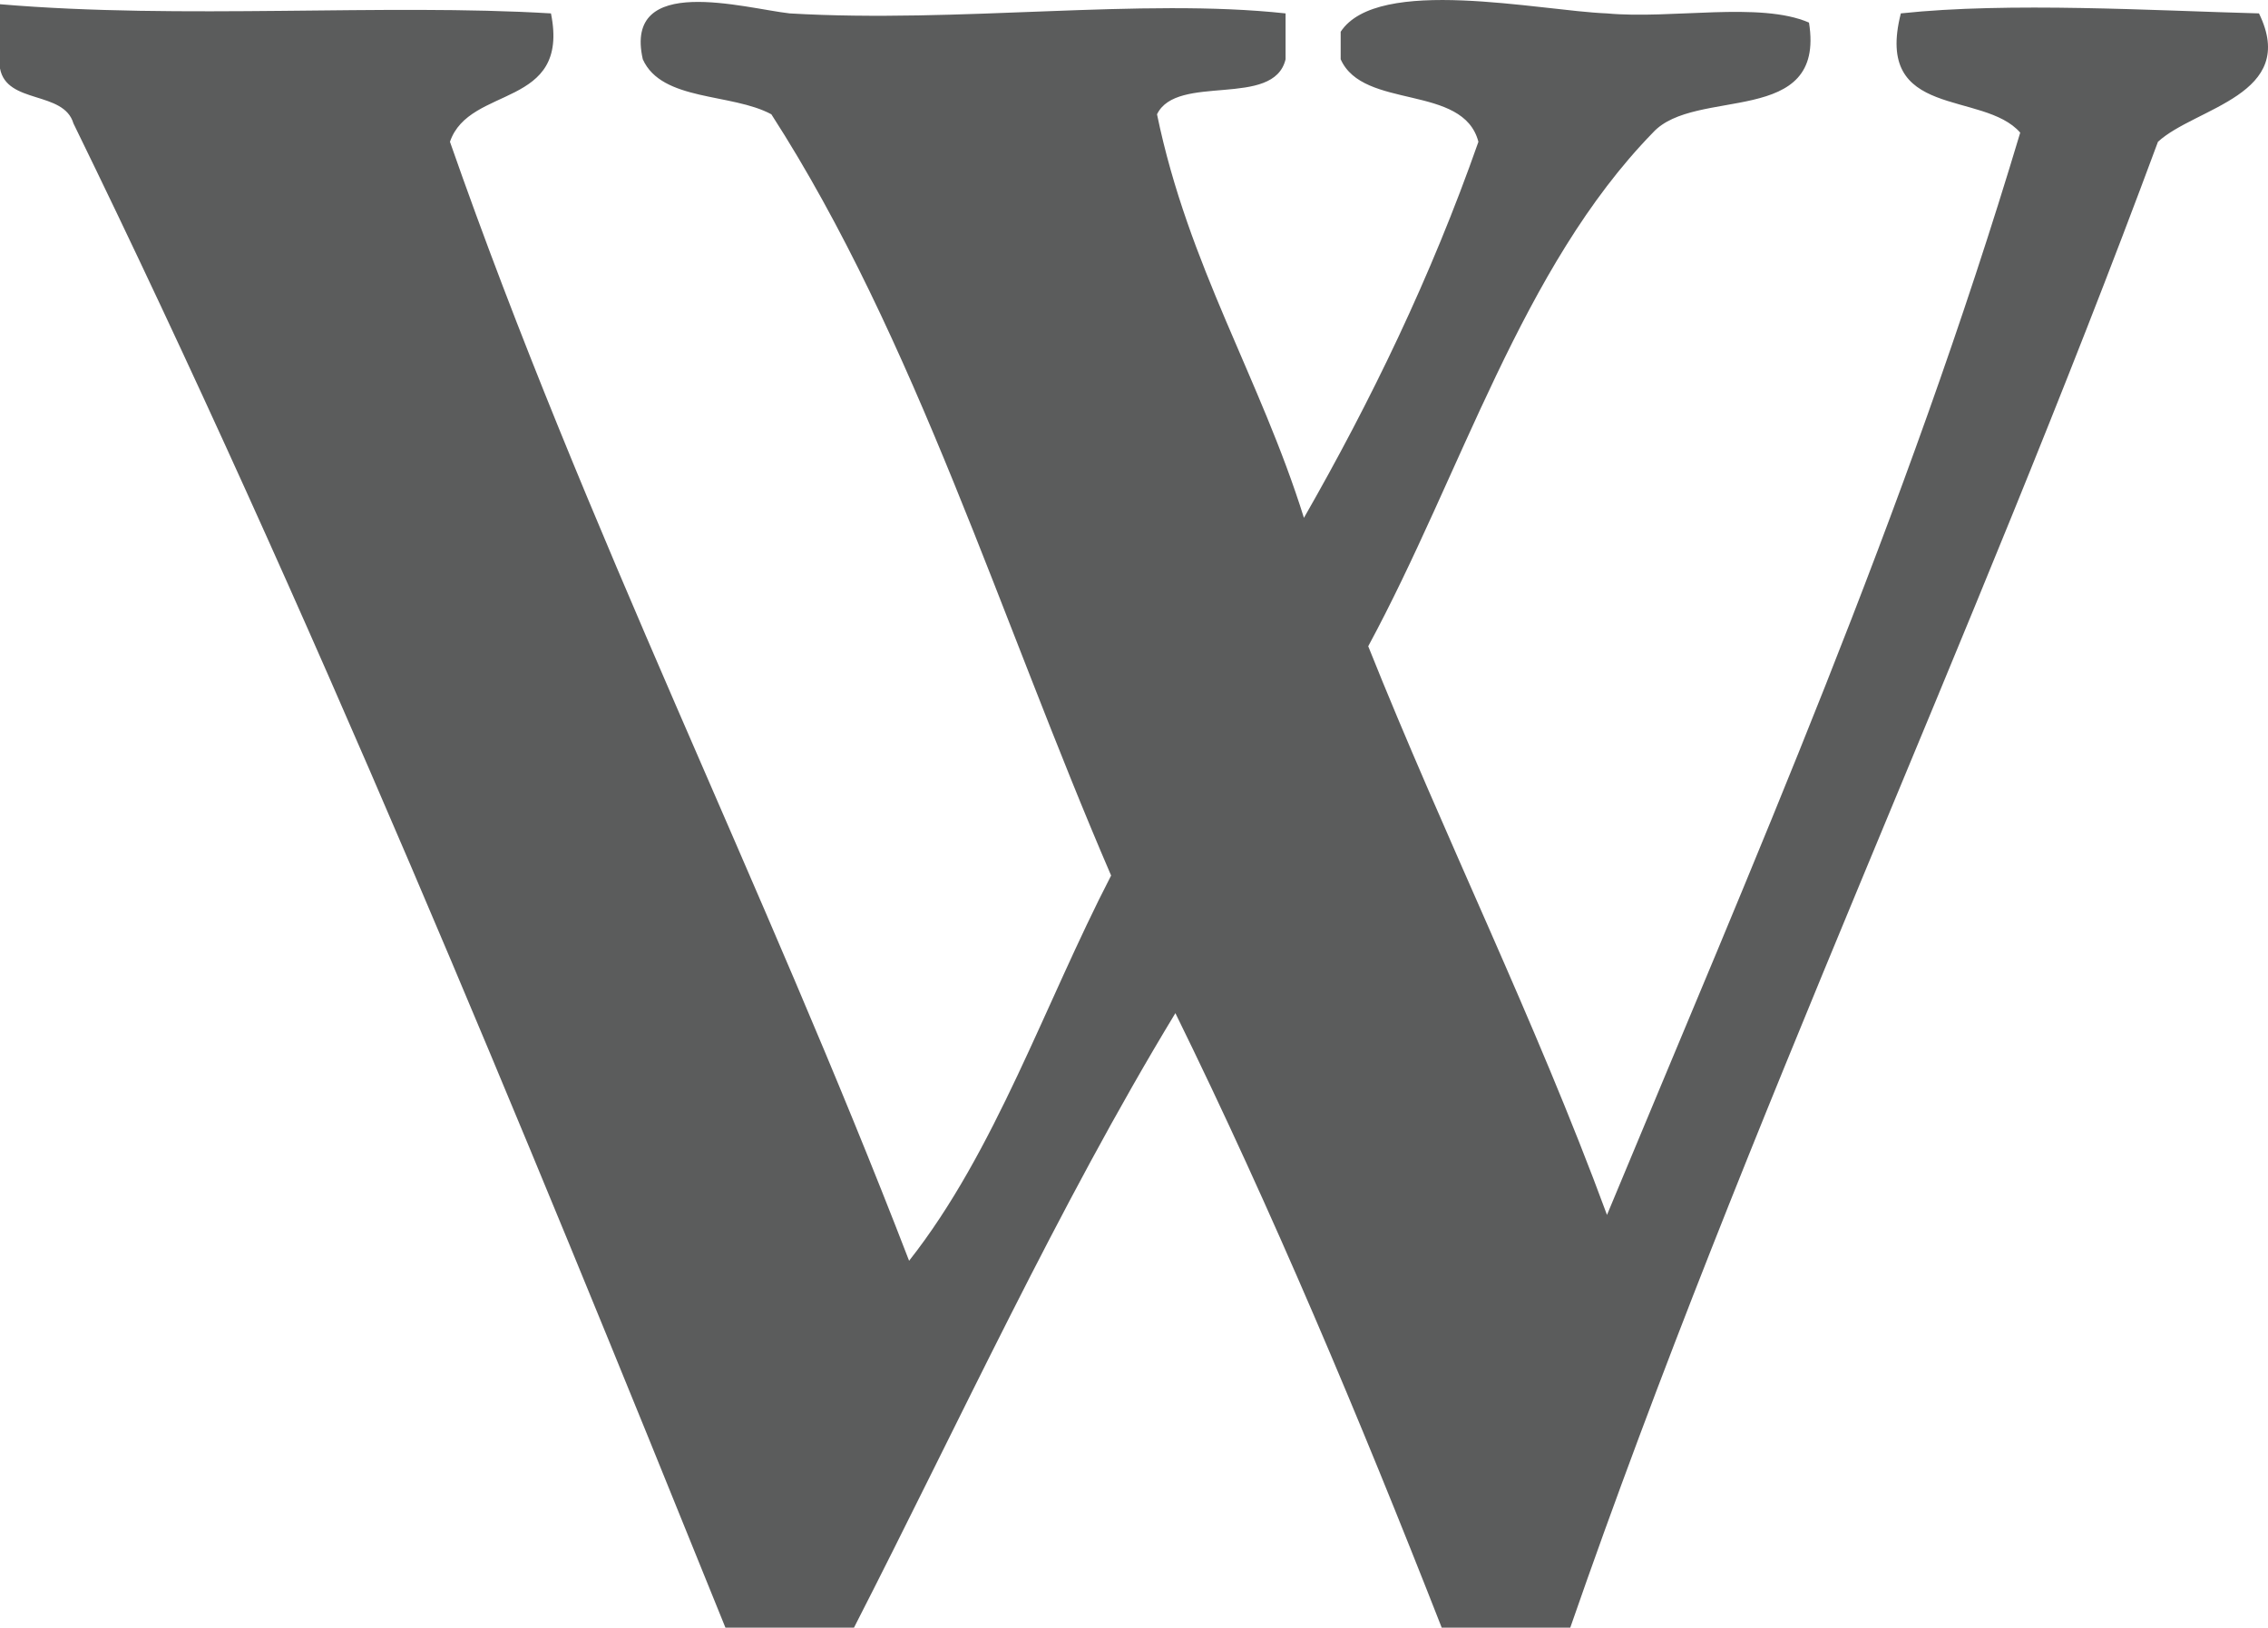 <?xml version="1.0" encoding="iso-8859-1"?>
<!-- Generator: Adobe Illustrator 18.0.0, SVG Export Plug-In . SVG Version: 6.00 Build 0)  -->
<!DOCTYPE svg PUBLIC "-//W3C//DTD SVG 1.1//EN" "http://www.w3.org/Graphics/SVG/1.1/DTD/svg11.dtd">
<svg version="1.1" id="&#x56FE;&#x5C42;_1" xmlns="http://www.w3.org/2000/svg" xmlns:xlink="http://www.w3.org/1999/xlink" x="0px"
	 y="0px" viewBox="0 0 123.315 88.521" style="enable-background:new 0 0 123.315 88.521;" xml:space="preserve">
<path style="fill-rule:evenodd;clip-rule:evenodd;fill:#5B5C5C;" d="M29.957,0.729c1.051,5.207-4.438,3.88-5.492,6.983
	c7.406,21.2,17.01,40.204,24.964,60.856c4.693-5.953,7.357-13.932,10.984-20.951C54.4,33.673,49.763,18.352,41.94,6.216
	c-2.162-1.166-5.964-0.693-6.99-2.993c-1.066-4.701,5.532-2.768,7.988-2.494c9.2,0.543,19.114-0.854,26.961,0
	c0,0.831,0,1.663,0,2.494c-0.64,2.686-5.905,0.751-6.99,2.993c1.708,8.27,5.613,14.344,7.988,21.948
	c3.632-6.348,6.896-13.063,9.487-20.452c-0.826-3.165-6.264-1.723-7.489-4.489c0-0.499,0-0.998,0-1.496
	c2.017-3.068,10.808-1.141,14.479-0.998c3.5,0.328,8.315-0.659,10.984,0.499c0.924,5.745-6.19,3.46-8.488,5.986
	C82.73,14.544,79.466,25.75,74.393,35.147c4.177,10.459,9.041,20.232,12.982,30.927c7.952-19.158,16.225-37.995,22.468-58.861
	c-2.014-2.311-7.969-0.685-6.491-6.485c5.884-0.63,13.793-0.149,19.472,0c2.176,4.443-3.458,5.112-5.492,6.983
	c-10.157,27.43-22.269,52.908-31.954,80.809c-2.33,0-4.66,0-6.99,0C73.894,77.049,69.164,65.812,63.908,55.1
	c-6.404,10.562-11.732,22.198-17.475,33.421c-2.33,0-4.66,0-6.99,0C28.194,60.687,16.819,32.976,3.994,6.714
	C3.466,4.915,0.365,5.685,0,3.721C0,2.558,0,1.394,0,0.23C9.924,1.074,20.895,0.181,29.957,0.729z"/>
</svg>
